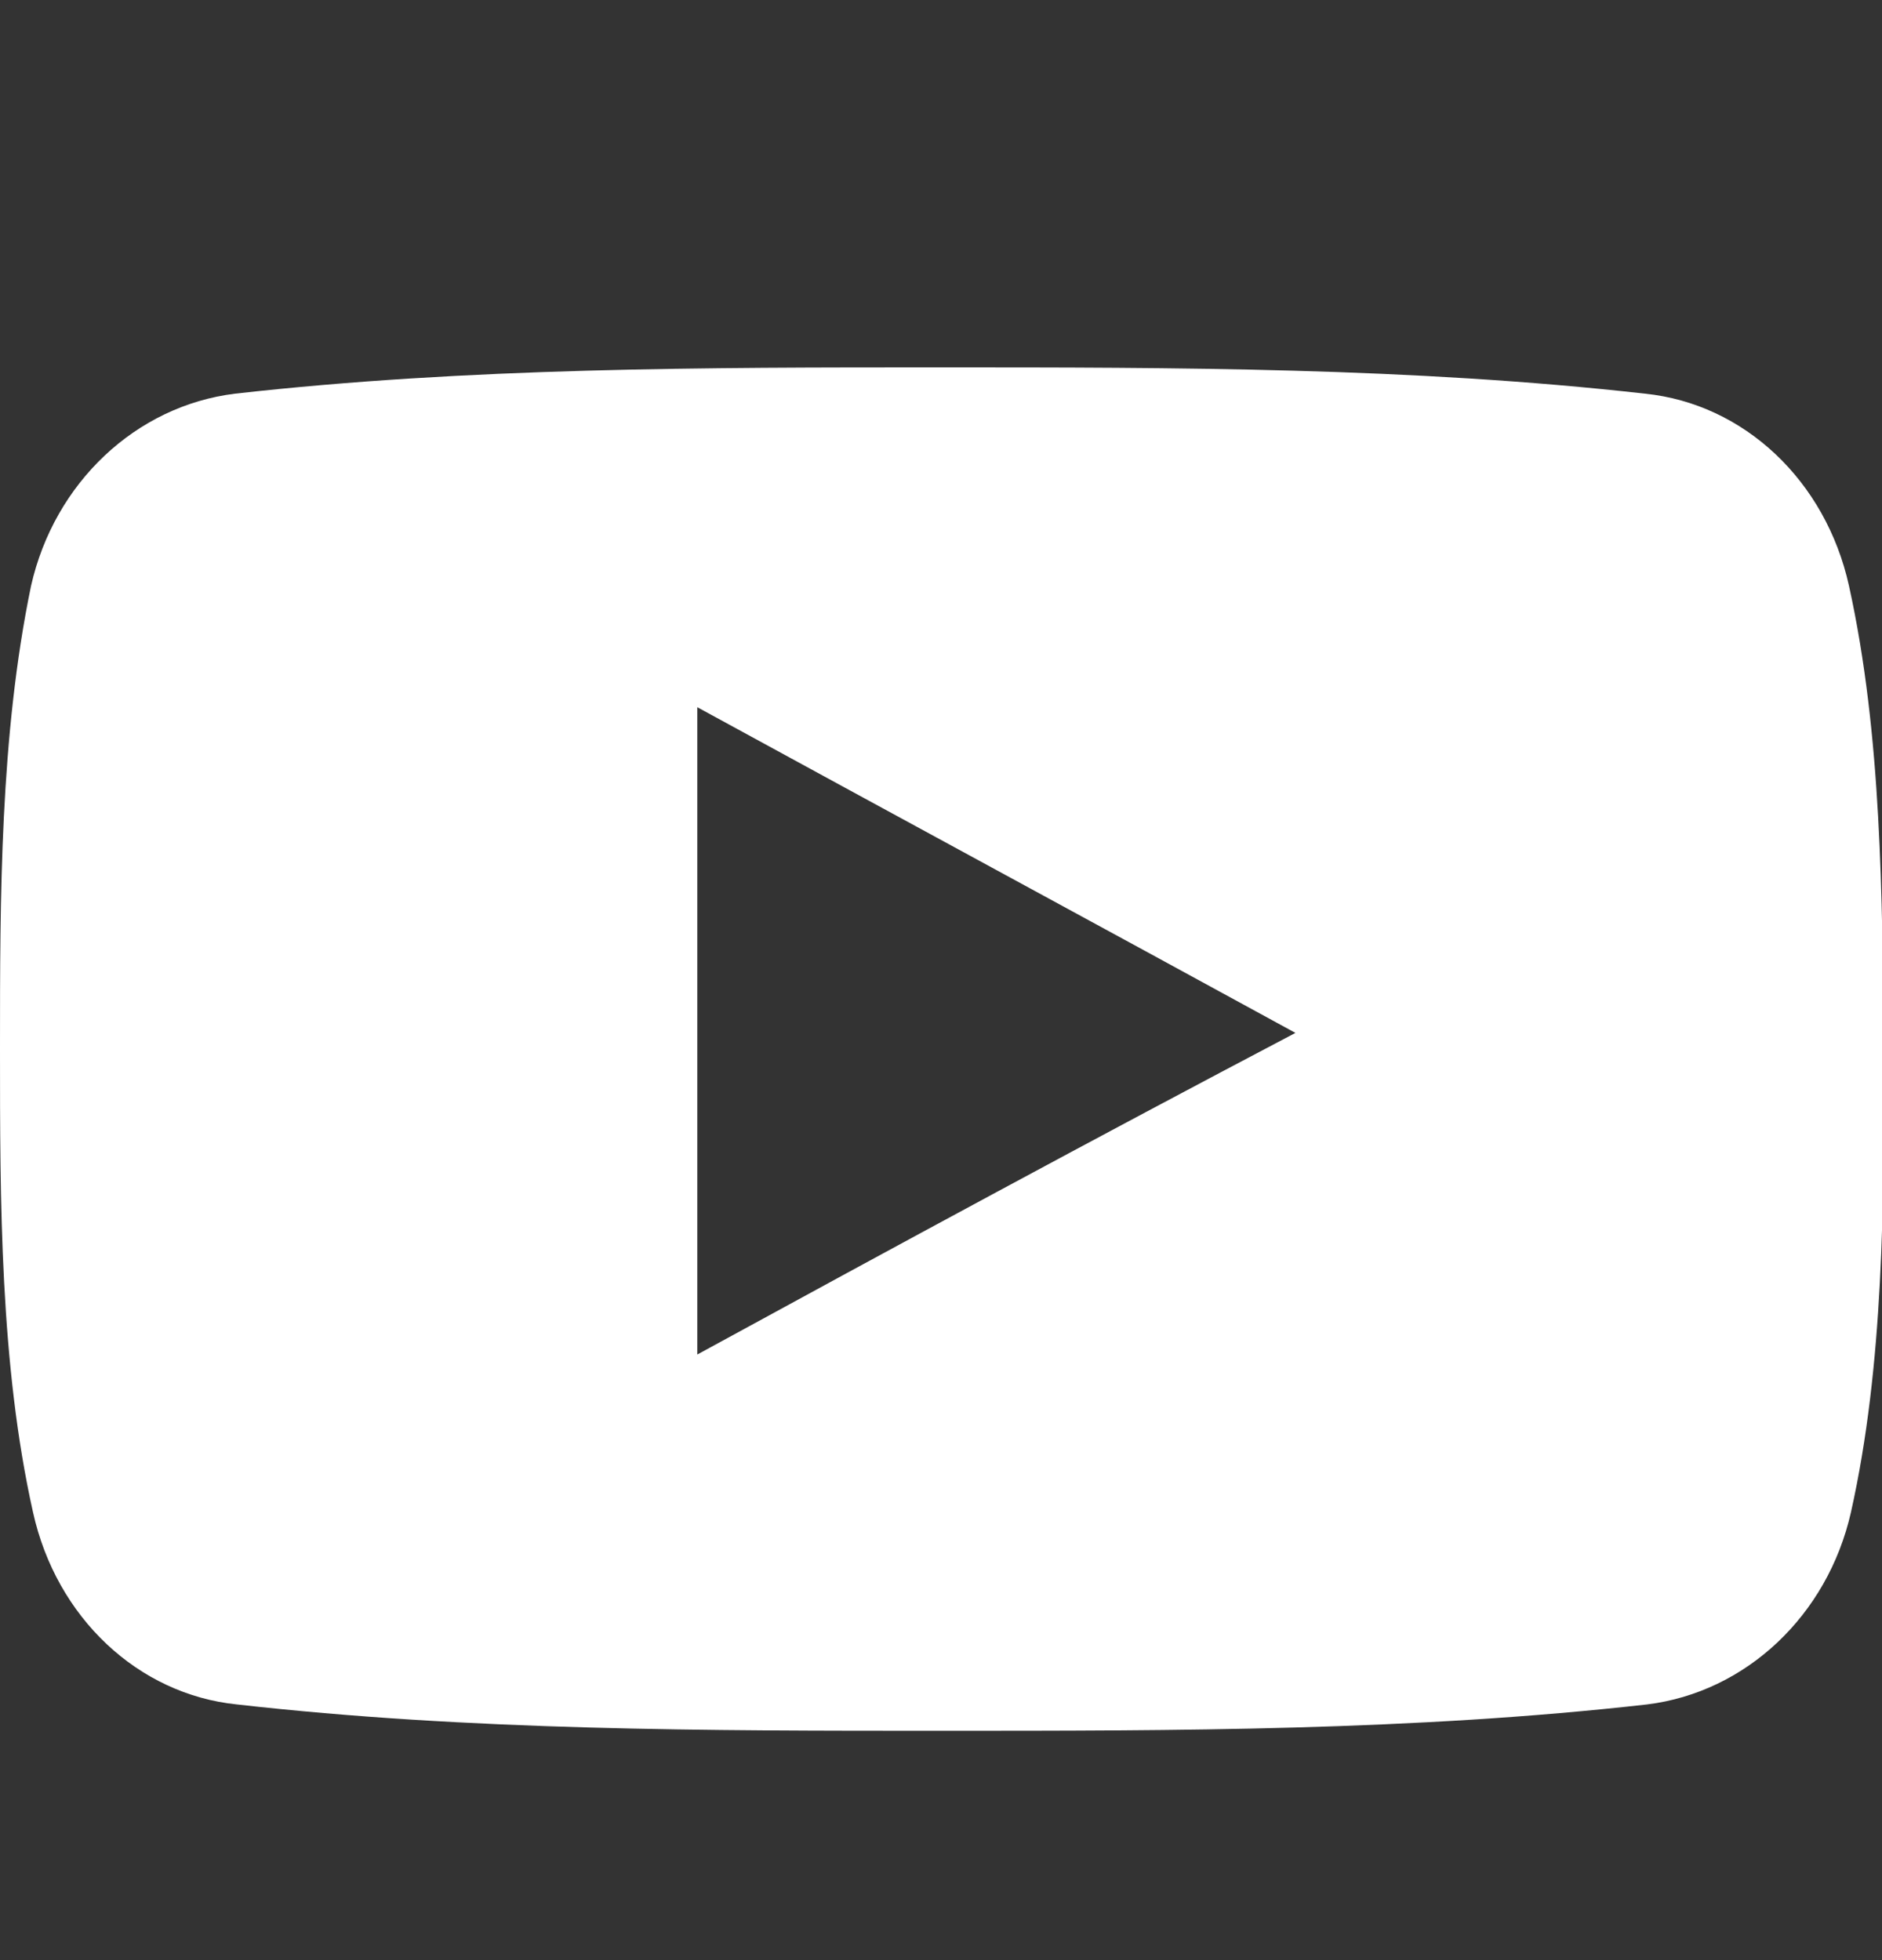 <svg width="24" height="25" viewBox="0 0 24 25" fill="none" xmlns="http://www.w3.org/2000/svg">
<rect x="0" y="0" width="24" height="25" fill="#333333" stroke="none"/>
<g clip-path="url(#clip0)">
<path d="M23.579 7.472C23.282 6.13 22.241 5.15 20.978 5.021C18.006 4.686 14.985 4.686 11.988 4.686C8.991 4.686 5.969 4.686 2.997 5.021C1.734 5.176 0.693 6.156 0.396 7.472C0 9.381 0 11.445 0 13.38C0 15.315 0 17.405 0.421 19.288C0.718 20.63 1.759 21.61 3.022 21.739C5.994 22.075 9.015 22.075 12.012 22.075C15.009 22.075 18.031 22.075 21.003 21.739C22.266 21.584 23.306 20.604 23.604 19.288C24.025 17.405 24.025 15.341 24.025 13.38C24 11.445 24 9.381 23.579 7.472ZM8.892 17.276C8.892 14.515 8.892 11.78 8.892 9.02C11.443 10.413 13.969 11.78 16.52 13.174C13.969 14.515 11.443 15.883 8.892 17.276Z" fill="white"/>
</g>
<defs>
<clipPath id="clip0">
<rect width="24" height="25" fill="white"/>
</clipPath>
</defs>
</svg>
